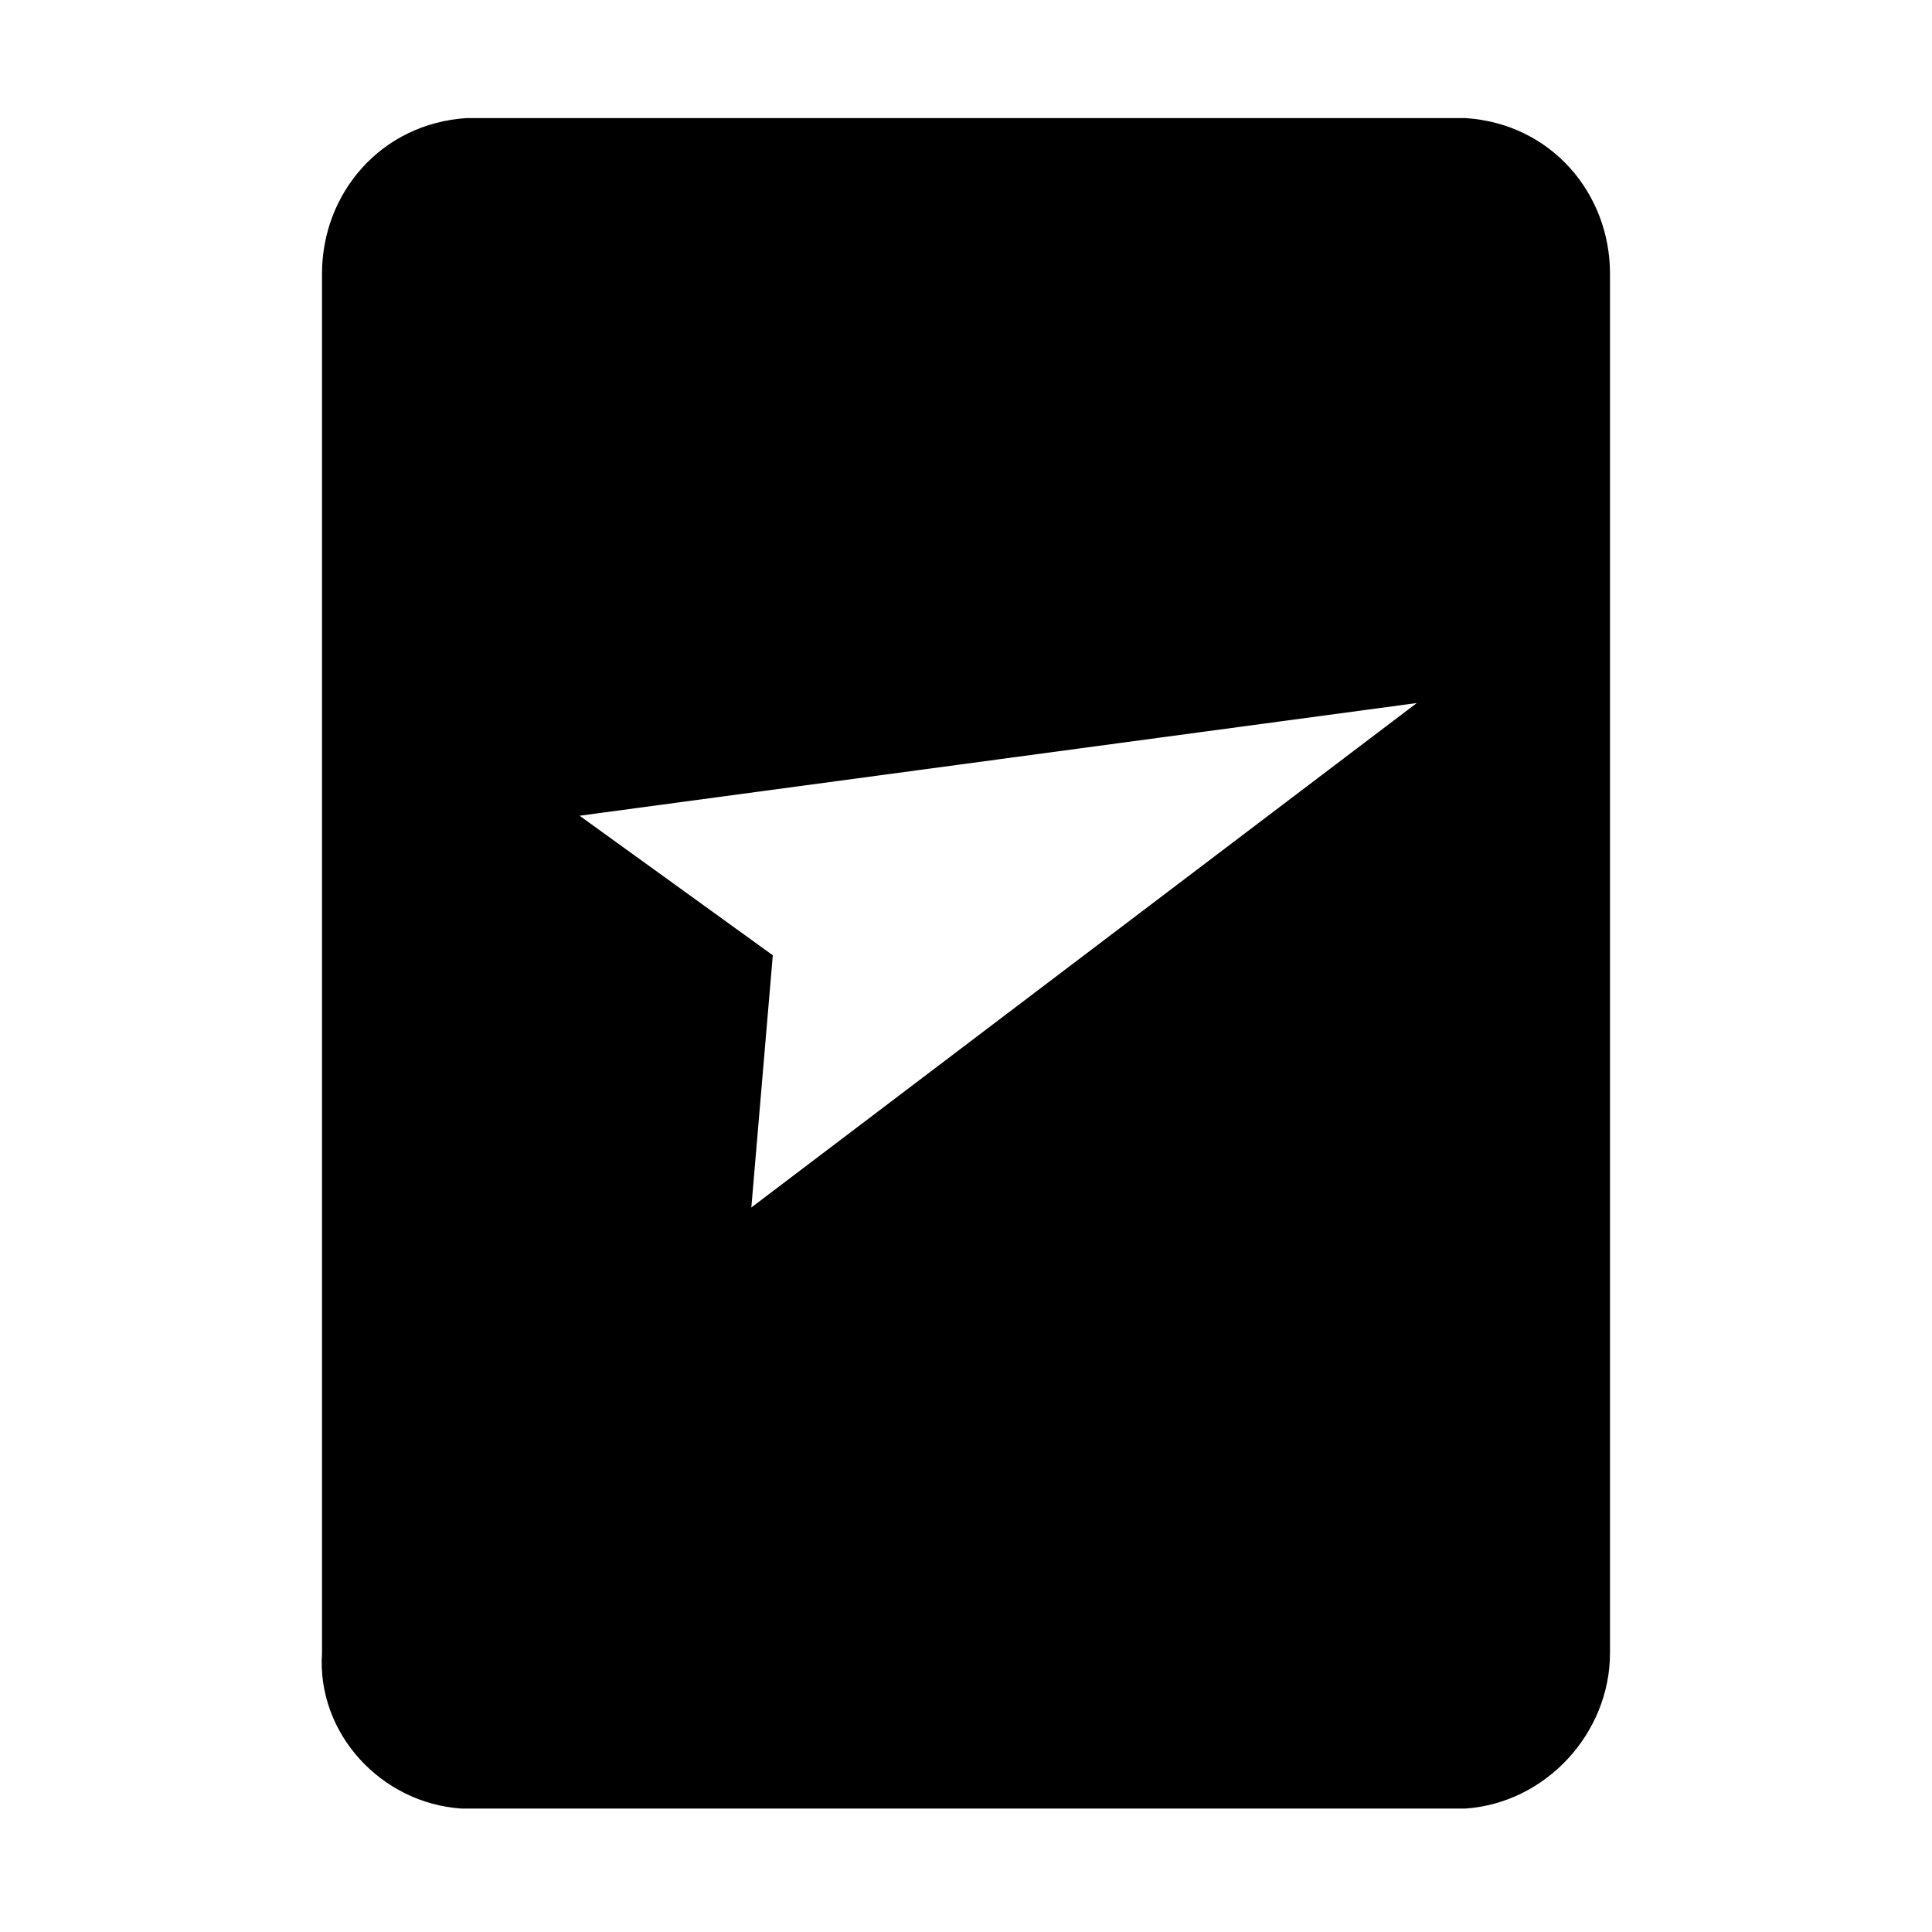 <svg xmlns="http://www.w3.org/2000/svg" viewBox="0 0 36 36"><path d="M27.3 2.2H8.7C7.1 2.3 6 3.6 6 5.1v25.7c-.1 1.5 1.1 2.8 2.6 2.9h18.7c1.5-.1 2.7-1.4 2.7-2.9V5.1c0-1.5-1.1-2.8-2.7-2.9zM14 22.5l.4-4.7-3.6-2.6 15.6-2.1L14 22.5z"/></svg>